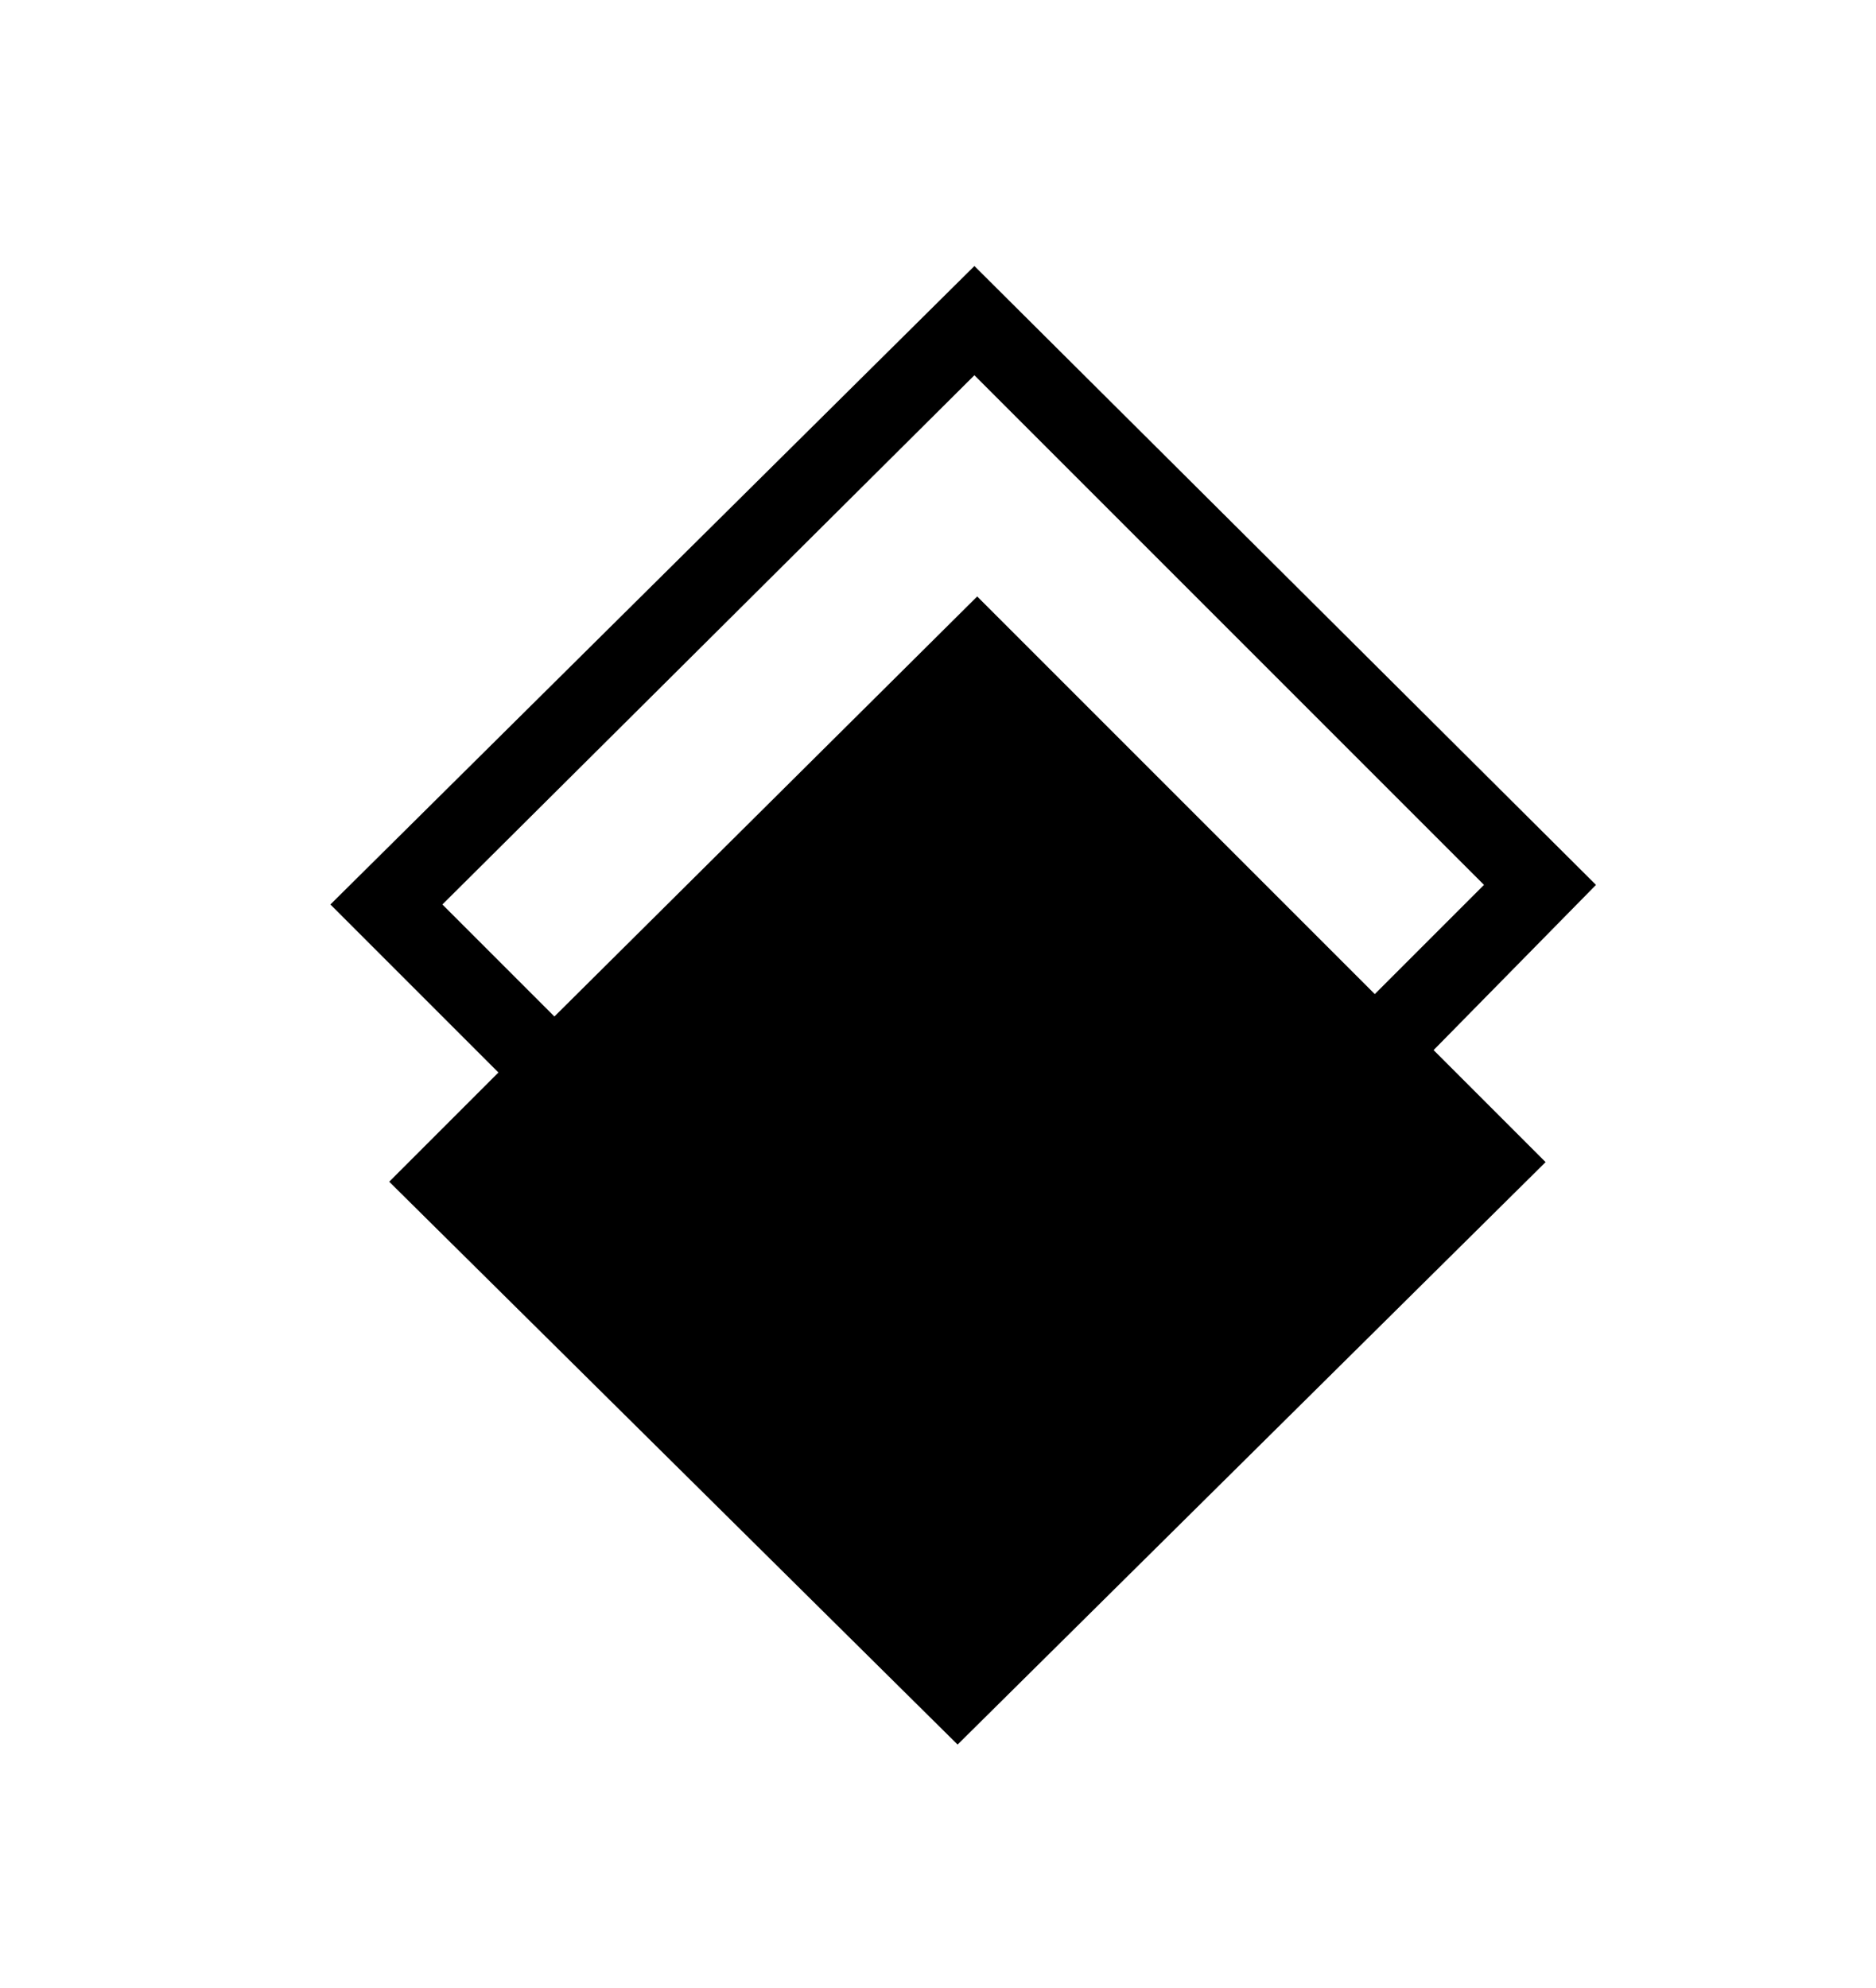 <svg xmlns="http://www.w3.org/2000/svg" xmlns:xlink="http://www.w3.org/1999/xlink" id="Layer_1" x="0" y="0" enable-background="new 0 0 67 71" version="1.1" viewBox="0 0 67 71" xml:space="preserve"><path d="M57,31.6L34.8,9.5l-23,22.8l6,6l-3.9,3.9l20.3,20.1l21-20.8l-4-4L57,31.6z M34.9,21.3l-15.1,15l-4-4l19-18.9L53,31.6	l-3.9,3.9L34.9,21.3z"/></svg>